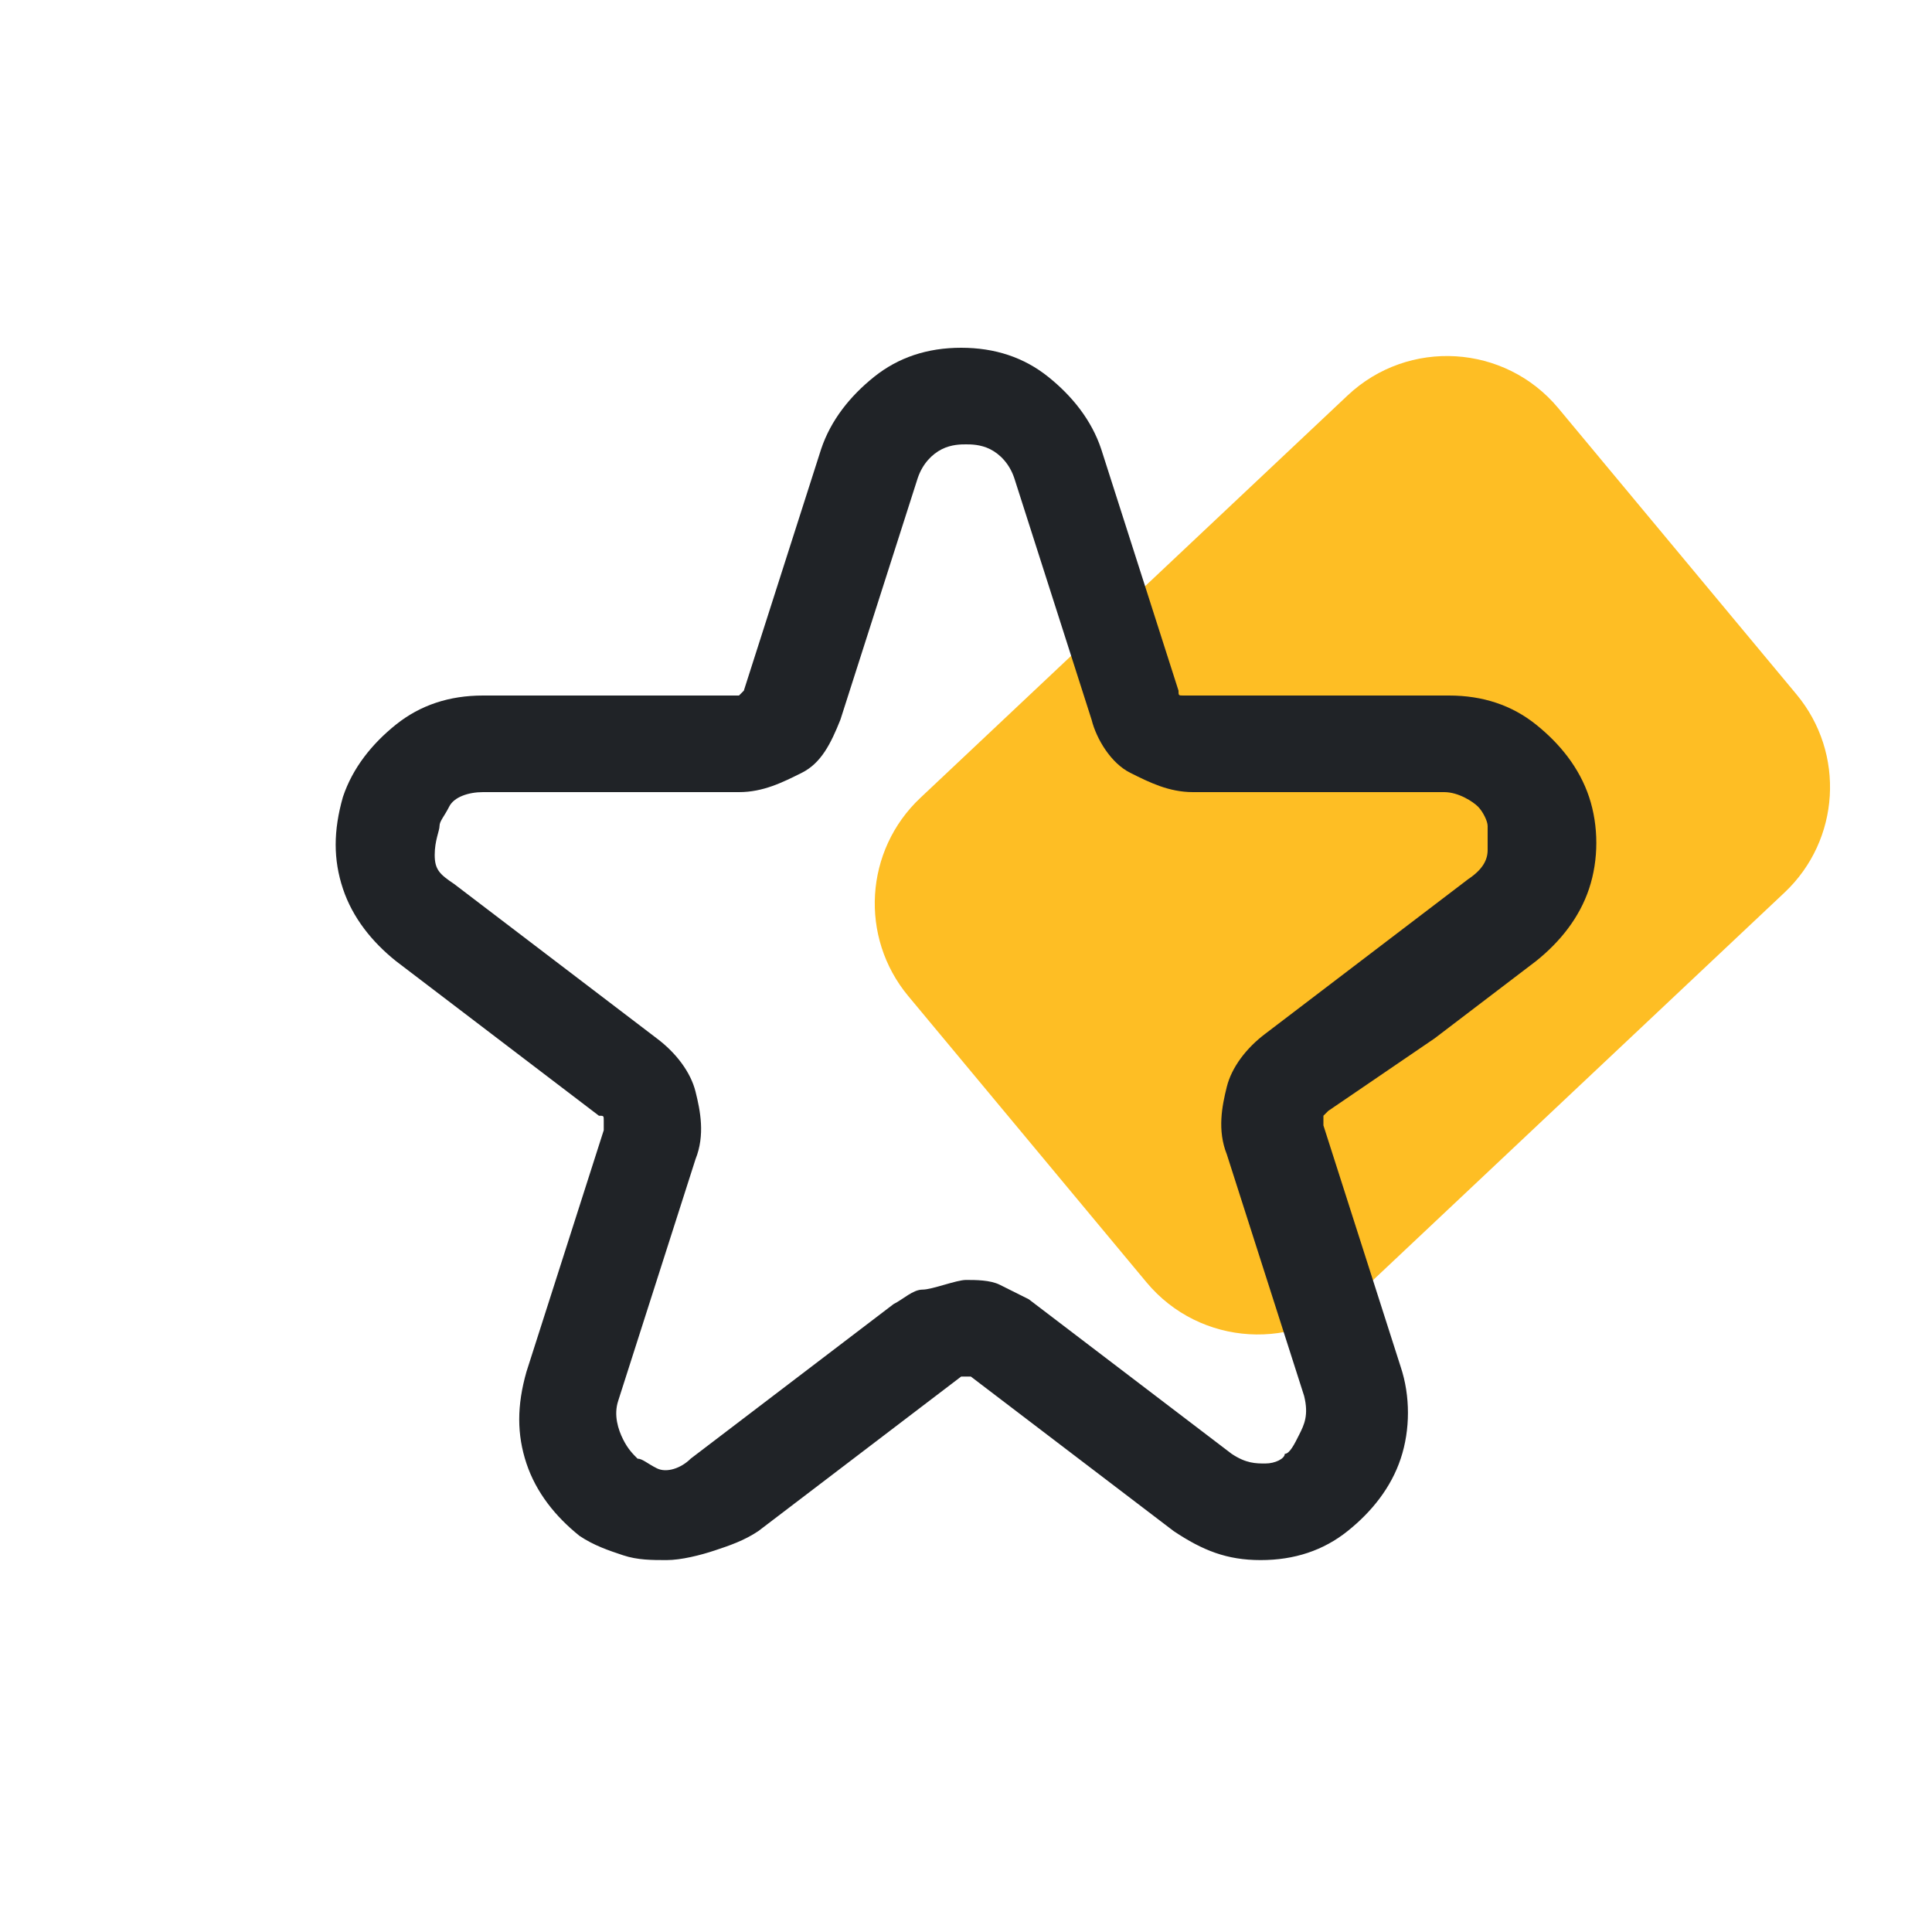<svg xmlns="http://www.w3.org/2000/svg" fill="none" viewBox="0 0 40 40"><path fill="#FEBE24" d="M23.736 26.548C24.842 27.877 26.84 27.998 28.099 26.813L36.946 18.48C38.1 17.393 38.209 15.596 37.195 14.377L32.264 8.452C31.158 7.123 29.16 7.002 27.901 8.187L19.054 16.52C17.9 17.607 17.791 19.404 18.805 20.623L23.736 26.548Z"/><path fill="#202327" d="M13.8 32.3C13.5 32.3 13.2 32.3 12.9 32.2C12.6 32.1 12.3 32 12 31.8C11.5 31.4 11.1 30.9 10.9 30.3C10.7 29.7 10.7 29.1 10.9 28.4L11.7 25.9L12.5 23.4C12.5 23.3 12.5 23.3 12.5 23.2C12.5 23.1 12.5 23.1 12.4 23.1L10.3 21.5L8.2 19.9C7.7 19.5 7.3 19 7.1 18.4C6.9 17.8 6.9 17.2 7.1 16.5C7.3 15.9 7.7 15.4 8.2 15C8.7 14.6 9.3 14.4 10 14.4H12.6H15.2C15.3 14.4 15.3 14.4 15.3 14.4L15.4 14.3L16.2 11.8L17 9.3C17.2 8.7 17.6 8.2 18.1 7.8C18.6 7.4 19.2 7.2 19.9 7.2C20.6 7.2 21.2 7.4 21.7 7.8C22.2 8.2 22.6 8.7 22.8 9.3L23.6 11.8L24.4 14.3C24.4 14.4 24.4 14.4 24.5 14.4C24.6 14.4 24.6 14.4 24.6 14.4H27.2H30C30.7 14.4 31.3 14.6 31.8 15C32.3 15.4 32.7 15.9 32.9 16.5C33.1 17.1 33.1 17.8 32.9 18.4C32.7 19 32.3 19.5 31.8 19.9L29.7 21.5L27.5 23L27.4 23.1C27.4 23.1 27.4 23.2 27.4 23.3L28.2 25.8L29 28.3C29.2 28.9 29.2 29.6 29 30.2C28.8 30.8 28.4 31.3 27.9 31.7C27.4 32.1 26.8 32.3 26.1 32.3C25.4 32.3 24.9 32.1 24.3 31.7L22.2 30.1L20.1 28.5H20H19.9L17.8 30.1L15.7 31.7C15.4 31.9 15.1 32 14.8 32.1C14.5 32.2 14.1 32.3 13.8 32.3ZM20 26.5C20.2 26.5 20.5 26.5 20.7 26.6C20.9 26.7 21.1 26.8 21.3 26.9L23.4 28.5L25.5 30.1C25.8 30.3 26 30.3 26.2 30.3C26.4 30.3 26.6 30.2 26.6 30.1C26.7 30.1 26.8 29.9 26.9 29.7C27 29.5 27.1 29.3 27 28.9L26.2 26.4L25.4 23.9C25.2 23.4 25.3 22.9 25.4 22.5C25.5 22.1 25.8 21.7 26.2 21.4L28.3 19.8L30.4 18.2C30.7 18 30.8 17.8 30.8 17.6C30.8 17.4 30.8 17.2 30.8 17.1C30.8 17 30.7 16.8 30.6 16.7C30.5 16.6 30.2 16.4 29.9 16.4H27.3H24.7C24.2 16.4 23.8 16.2 23.4 16C23 15.8 22.7 15.3 22.6 14.9L21.8 12.4L21 9.9C20.9 9.6 20.7 9.4 20.5 9.3C20.3 9.2 20.1 9.2 20 9.2C19.9 9.2 19.7 9.2 19.5 9.3C19.3 9.4 19.1 9.6 19 9.9L18.2 12.4L17.4 14.9C17.2 15.4 17 15.8 16.6 16C16.2 16.2 15.8 16.4 15.3 16.4H12.6H10C9.7 16.4 9.4 16.5 9.3 16.7C9.2 16.9 9.1 17 9.1 17.1C9.1 17.2 9 17.4 9 17.7C9 18 9.1 18.1 9.4 18.3L11.5 19.9L13.6 21.5C14 21.8 14.3 22.2 14.4 22.6C14.5 23 14.6 23.5 14.4 24L13.6 26.5L12.8 29C12.7 29.3 12.8 29.6 12.9 29.8C13 30 13.1 30.1 13.2 30.2C13.3 30.2 13.4 30.3 13.6 30.4C13.8 30.5 14.1 30.4 14.3 30.2L16.4 28.6L18.5 27C18.7 26.9 18.9 26.7 19.1 26.7C19.3 26.7 19.8 26.5 20 26.5Z"/></svg>